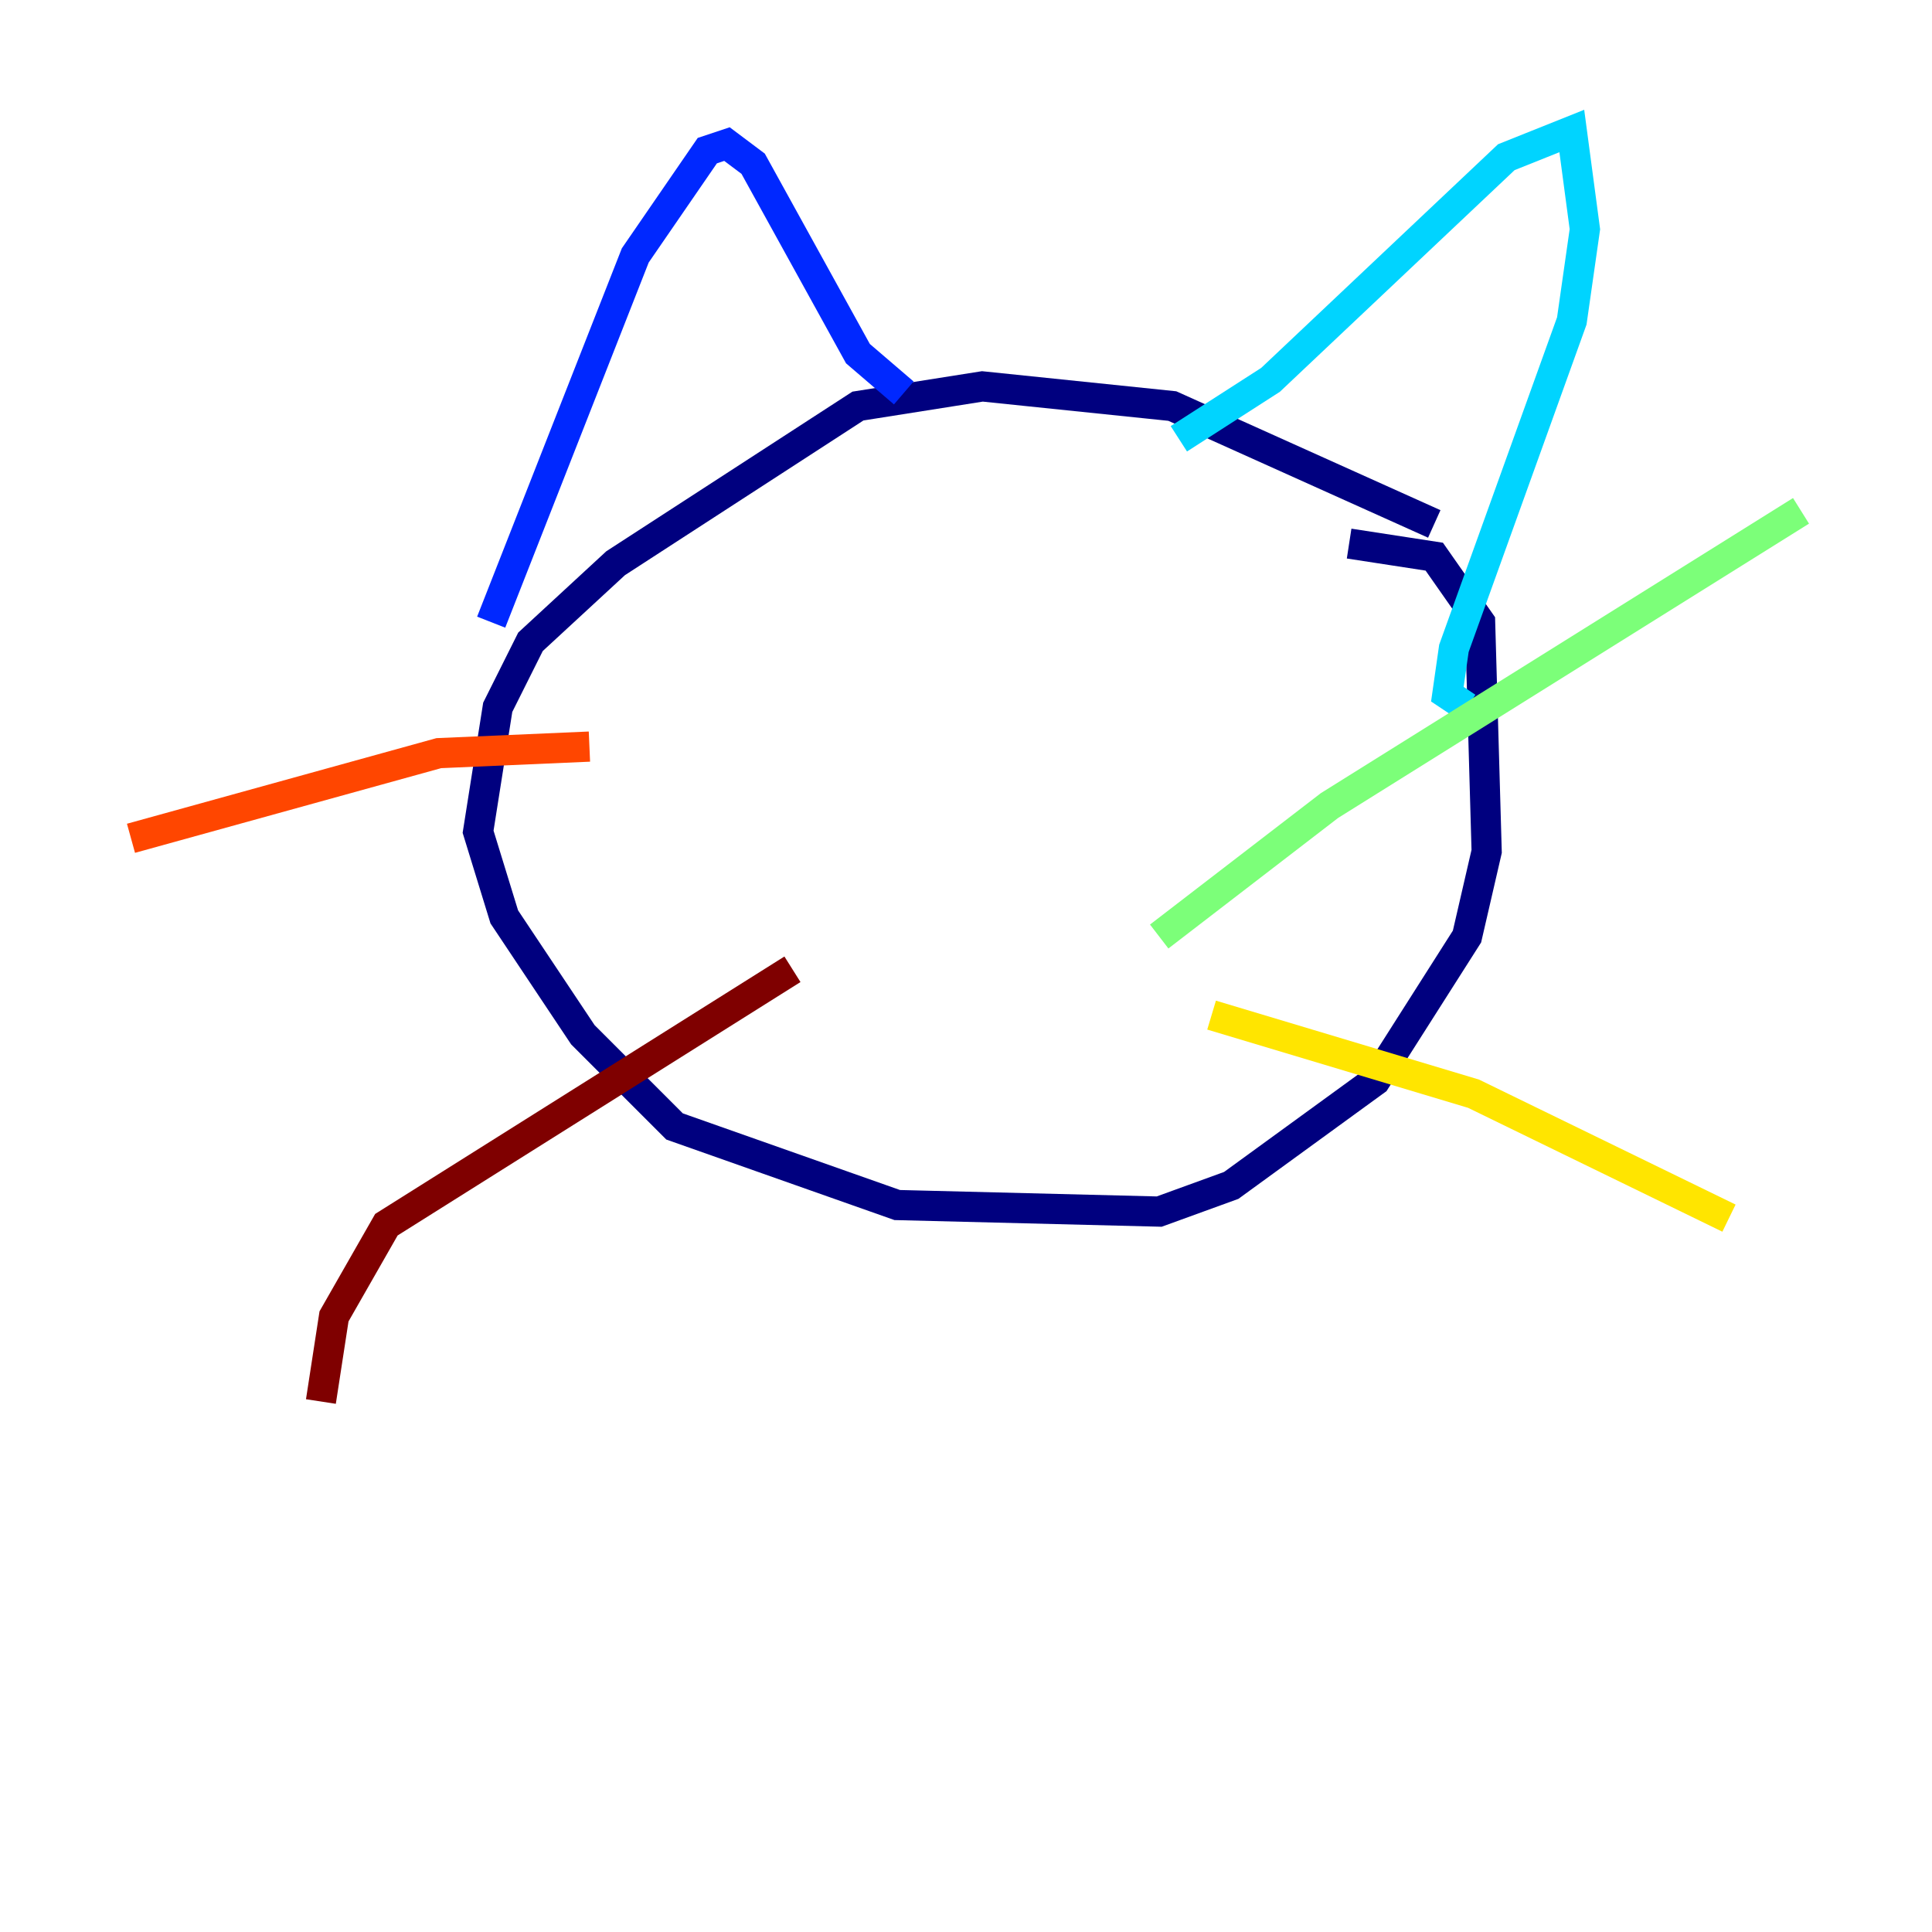 <?xml version="1.0" encoding="utf-8" ?>
<svg baseProfile="tiny" height="128" version="1.2" viewBox="0,0,128,128" width="128" xmlns="http://www.w3.org/2000/svg" xmlns:ev="http://www.w3.org/2001/xml-events" xmlns:xlink="http://www.w3.org/1999/xlink"><defs /><polyline fill="none" points="95.024,34.712 77.668,26.902 65.085,25.6 56.841,26.902 40.786,37.315 35.146,42.522 32.976,46.861 31.675,55.105 33.41,60.746 38.617,68.556 44.691,74.63 59.444,79.837 76.8,80.271 81.573,78.536 91.119,71.593 97.193,62.047 98.495,56.407 98.061,41.22 95.024,36.881 89.383,36.014" stroke="#00007f" stroke-width="2" /><polyline fill="none" points="32.542,41.22 42.088,16.922 46.861,9.98 48.163,9.546 49.898,10.848 56.841,23.43 59.878,26.034" stroke="#0028ff" stroke-width="2" /><polyline fill="none" points="78.102,29.071 84.176,25.166 99.797,10.414 104.136,8.678 105.003,15.186 104.136,21.261 96.325,42.956 95.891,45.993 97.193,46.861" stroke="#00d4ff" stroke-width="2" /><polyline fill="none" points="76.8,62.047 88.081,53.37 119.322,33.844" stroke="#7cff79" stroke-width="2" /><polyline fill="none" points="80.271,67.254 97.627,72.461 114.549,80.705" stroke="#ffe500" stroke-width="2" /><polyline fill="none" points="39.051,49.464 29.071,49.898 8.678,55.539" stroke="#ff4600" stroke-width="2" /><polyline fill="none" points="52.502,64.217 25.6,81.139 22.129,87.214 21.261,92.854" stroke="#7f0000" stroke-width="2" /></svg>